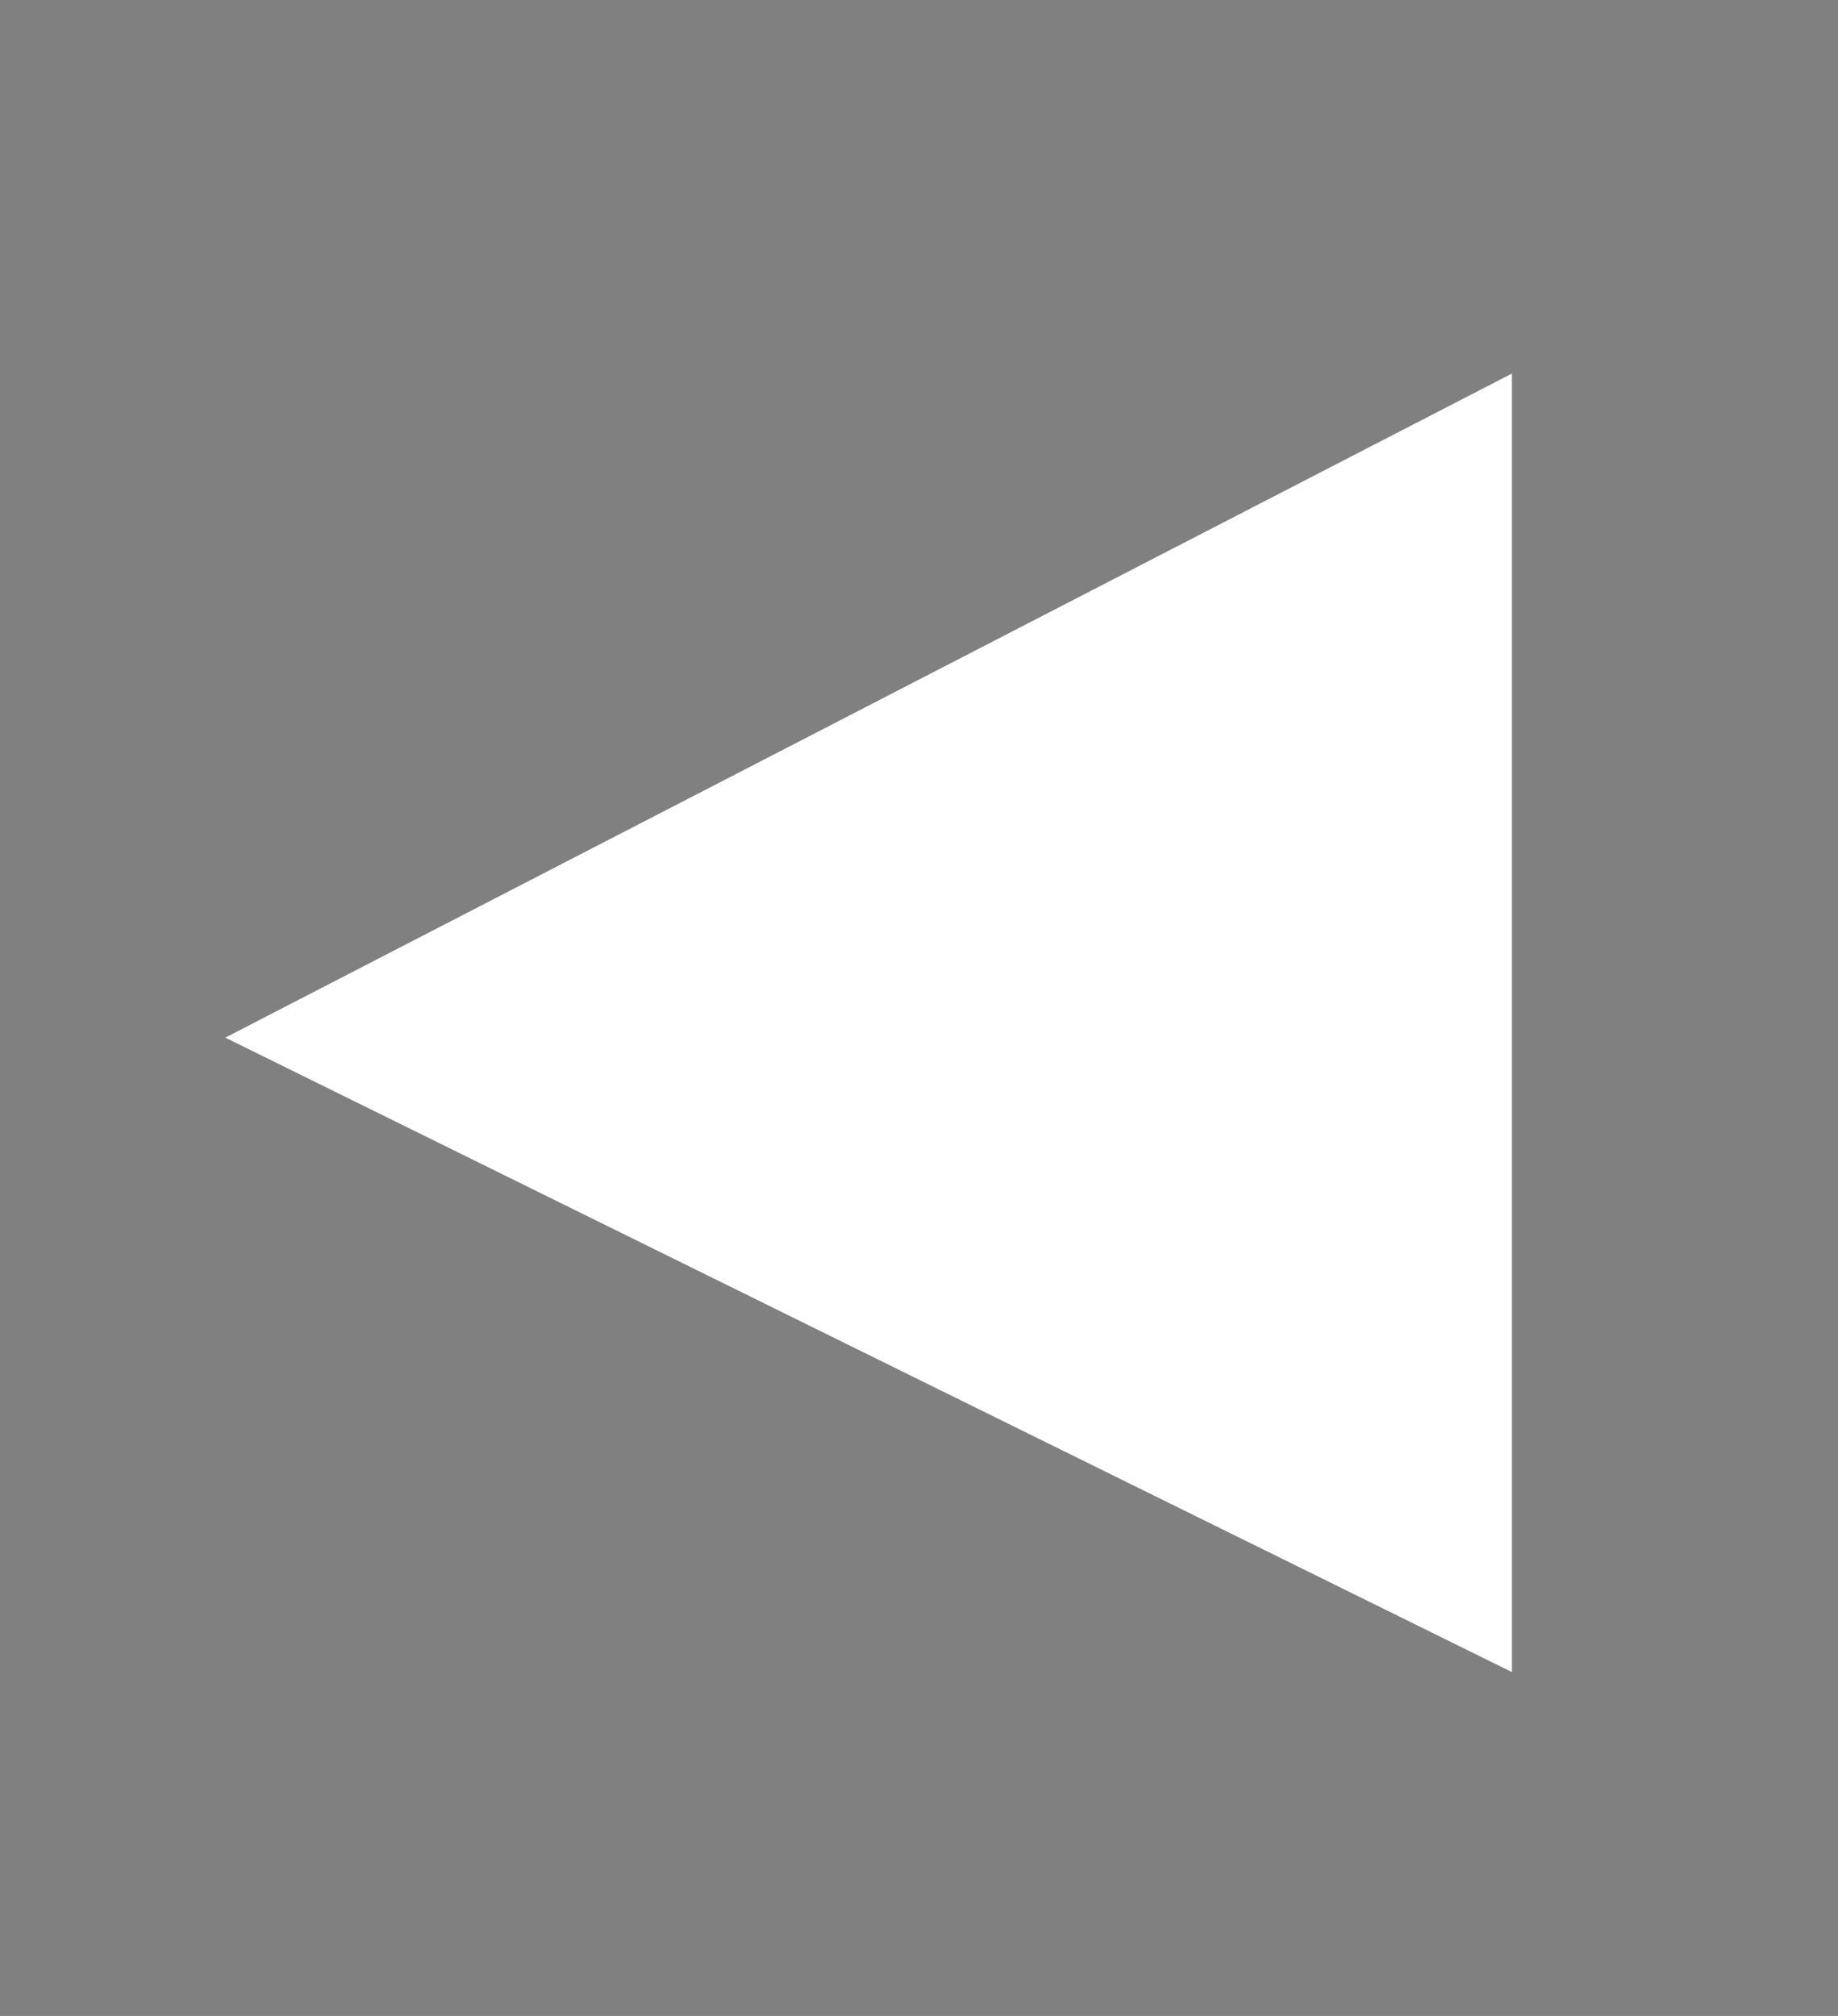 <?xml version="1.0" encoding="utf-8"?>
<!-- Generator: Adobe Illustrator 15.1.0, SVG Export Plug-In . SVG Version: 6.00 Build 0)  -->
<!DOCTYPE svg PUBLIC "-//W3C//DTD SVG 1.1//EN" "http://www.w3.org/Graphics/SVG/1.1/DTD/svg11.dtd">
<svg version="1.1" id="Layer_1" xmlns="http://www.w3.org/2000/svg" xmlns:xlink="http://www.w3.org/1999/xlink" x="0px" y="0px"
	 width="155px" height="170px" viewBox="0 0 155 170" enable-background="new 0 0 155 170" xml:space="preserve">
<rect x="0" y="0" width="155" height="170" fill="#808080" stroke="none"/>
<g>
	<path fill="#EFEAE8" stroke="#000000" stroke-width="0.5" stroke-miterlimit="10" d="M-108.501,2.444
		c-42.558,0-77.057,34.499-77.057,77.056c0,42.557,34.499,77.057,77.057,77.057c42.556,0,77.06-34.5,77.06-77.057
		C-31.441,36.943-65.945,2.444-108.501,2.444z M-108.503,136.771c-31.629,0-57.27-25.642-57.27-57.272
		c0-31.629,25.641-57.27,57.27-57.27S-51.23,47.87-51.23,79.499C-51.23,111.13-76.874,136.771-108.503,136.771z"/>
	<polygon fill="#EFEAE8" stroke="#000000" stroke-width="0.5" stroke-miterlimit="10" points="-140.276,77.213 -110.976,47.251 
		-104.507,47.251 -104.507,63.329 -76.725,63.329 -76.725,96.146 -104.125,96.146 -104.125,111.747 -110.594,111.747 
		-140.276,81.97 	"/>
</g>
<polygon fill="#FFFFFF" points="19,87.5 127.5,31.5 127.5,141 "/>
</svg>
